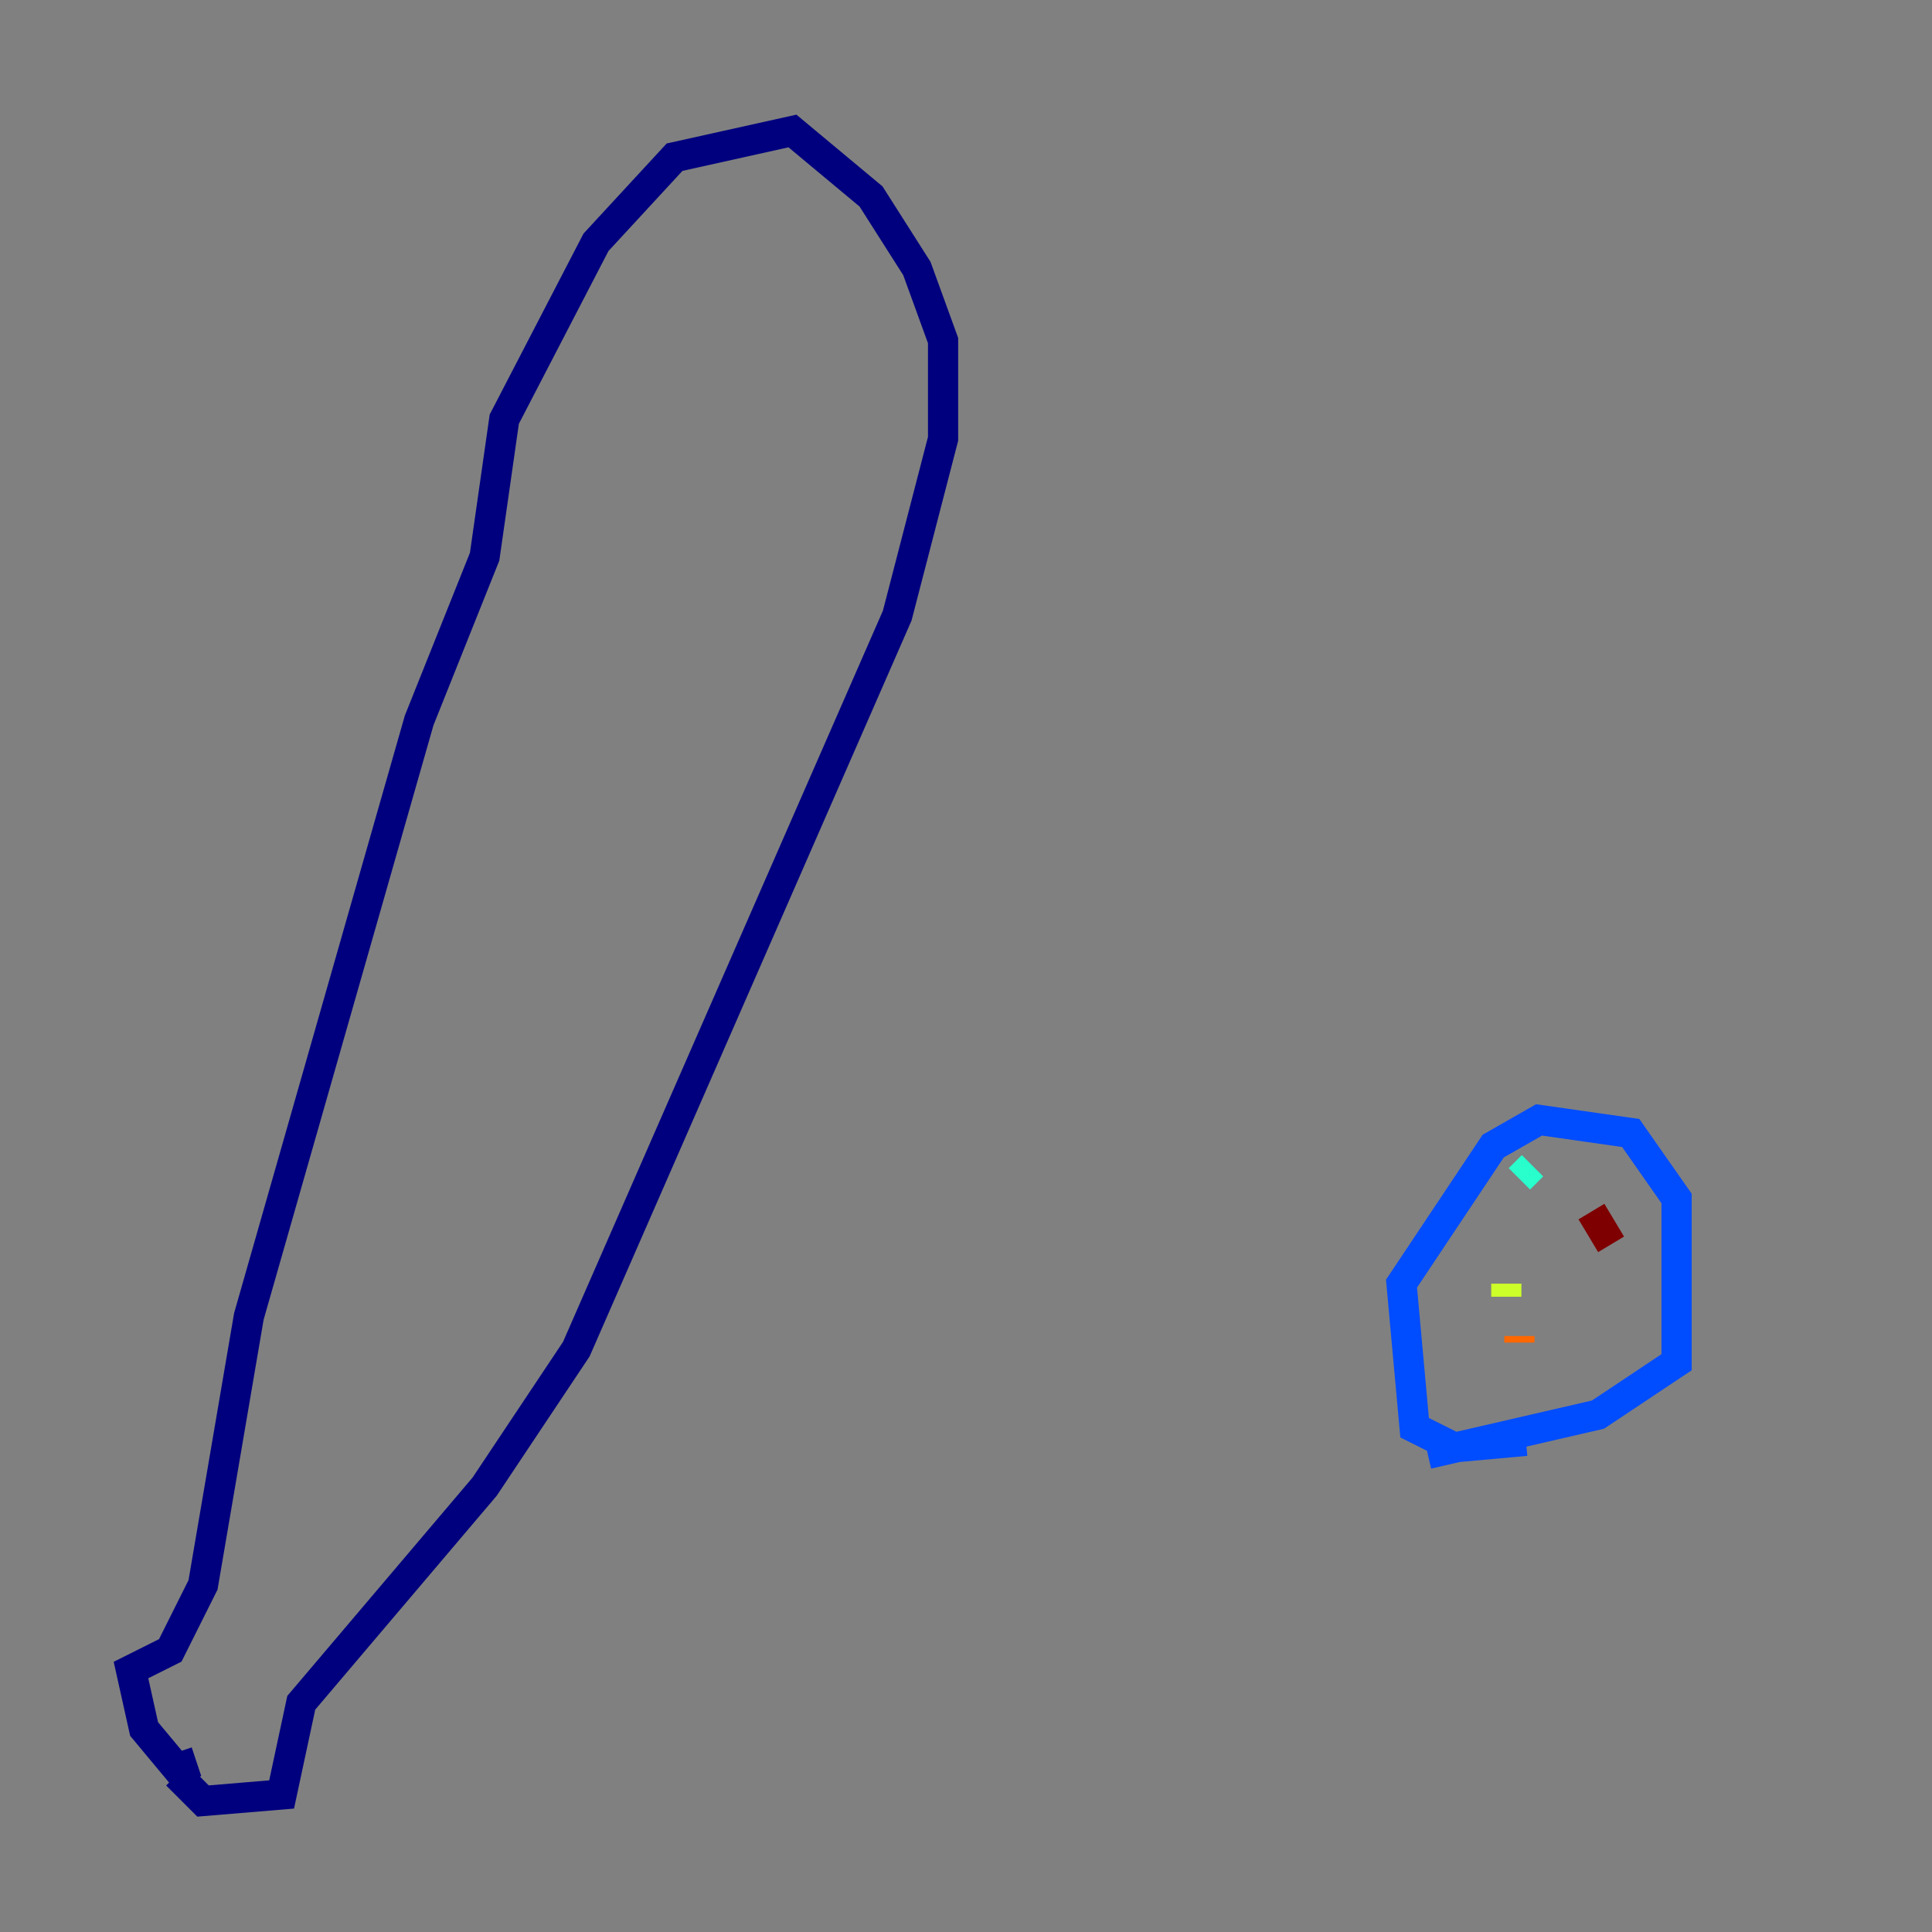 <?xml version="1.0" encoding="utf-8" ?>
<svg baseProfile="tiny" height="128" version="1.2" viewBox="0,0,128,128" width="128" xmlns="http://www.w3.org/2000/svg" xmlns:ev="http://www.w3.org/2001/xml-events" xmlns:xlink="http://www.w3.org/1999/xlink"><rect x="0" y="0" width="128" height="128" fill="#808080" stroke="none"/><defs /><polyline fill="none" points="13.017,116.719 11.715,117.153 9.546,114.549 8.678,110.644 11.281,109.342 13.451,105.003 16.488,87.214 27.77,47.729 32.108,36.881 33.41,27.77 39.485,16.054 44.691,10.414 52.502,8.678 57.709,13.017 60.746,17.79 62.481,22.563 62.481,29.071 59.444,40.786 38.183,89.383 32.108,98.495 19.959,112.814 18.658,118.888 13.451,119.322 11.715,117.586" stroke="#00007f" stroke-width="2" /><polyline fill="none" points="101.098,95.458 96.325,95.891 93.722,94.59 92.854,85.044 98.929,75.932 101.966,74.197 108.041,75.064 111.078,79.403 111.078,90.251 105.871,93.722 94.59,96.325" stroke="#004cff" stroke-width="2" /><polyline fill="none" points="101.532,77.234 100.664,78.102" stroke="#29ffcd" stroke-width="2" /><polyline fill="none" points="99.797,85.044 99.797,85.912" stroke="#cdff29" stroke-width="2" /><polyline fill="none" points="100.664,88.515 100.664,88.949" stroke="#ff6700" stroke-width="2" /><polyline fill="none" points="105.437,80.271 106.739,82.441" stroke="#7f0000" stroke-width="2" /></svg>